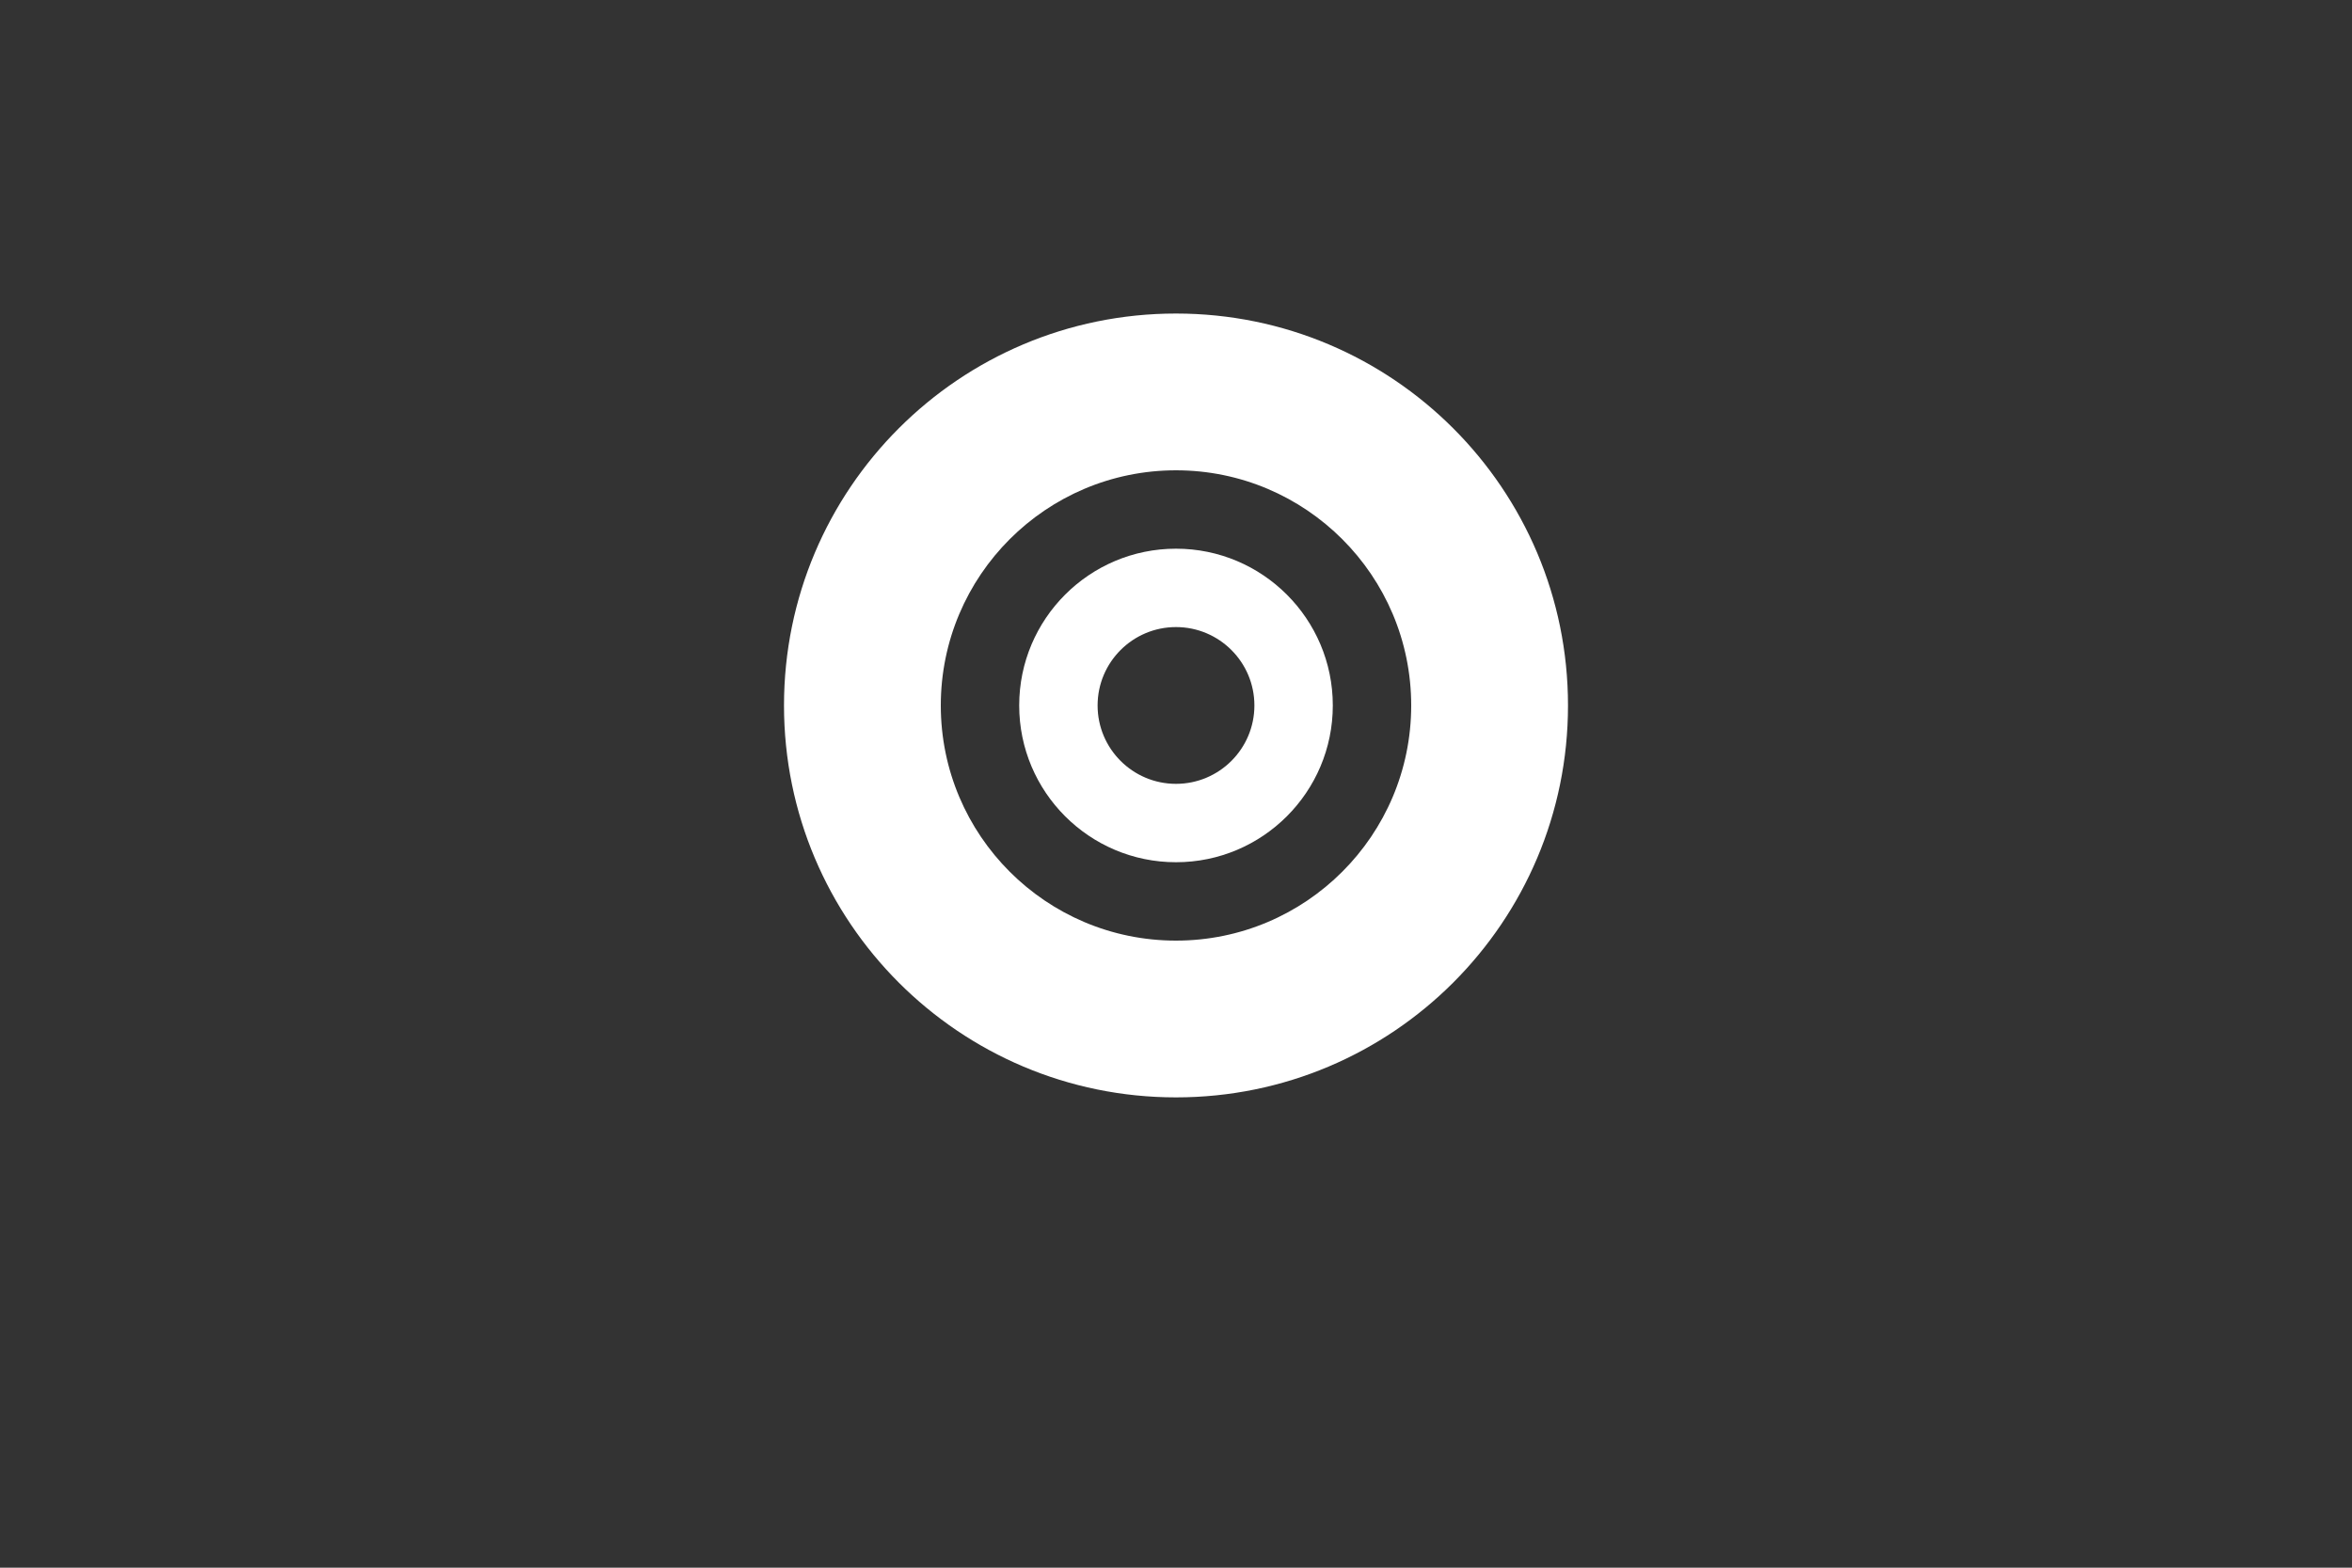 <svg width="150" height="100" viewBox="0 0 150 100" fill="none" xmlns="http://www.w3.org/2000/svg">
  <rect x="0" y="0" width="150" height="100" fill="#333333" stroke="none"/>
  <path d="M75 20C61.19 20 50 31.19 50 45C50 58.81 61.19 70 75 70C88.81 70 100 58.81 100 45C100 31.19 88.81 20 75 20ZM75 60C66.72 60 60 53.28 60 45C60 36.72 66.72 30 75 30C83.28 30 90 36.72 90 45C90 53.28 83.28 60 75 60Z" fill="white"/>
  <path d="M75 35C69.48 35 65 39.48 65 45C65 50.52 69.48 55 75 55C80.52 55 85 50.52 85 45C85 39.48 80.52 35 75 35ZM75 50C72.24 50 70 47.76 70 45C70 42.24 72.24 40 75 40C77.76 40 80 42.24 80 45C80 47.76 77.76 50 75 50Z" fill="white"/>
</svg>
